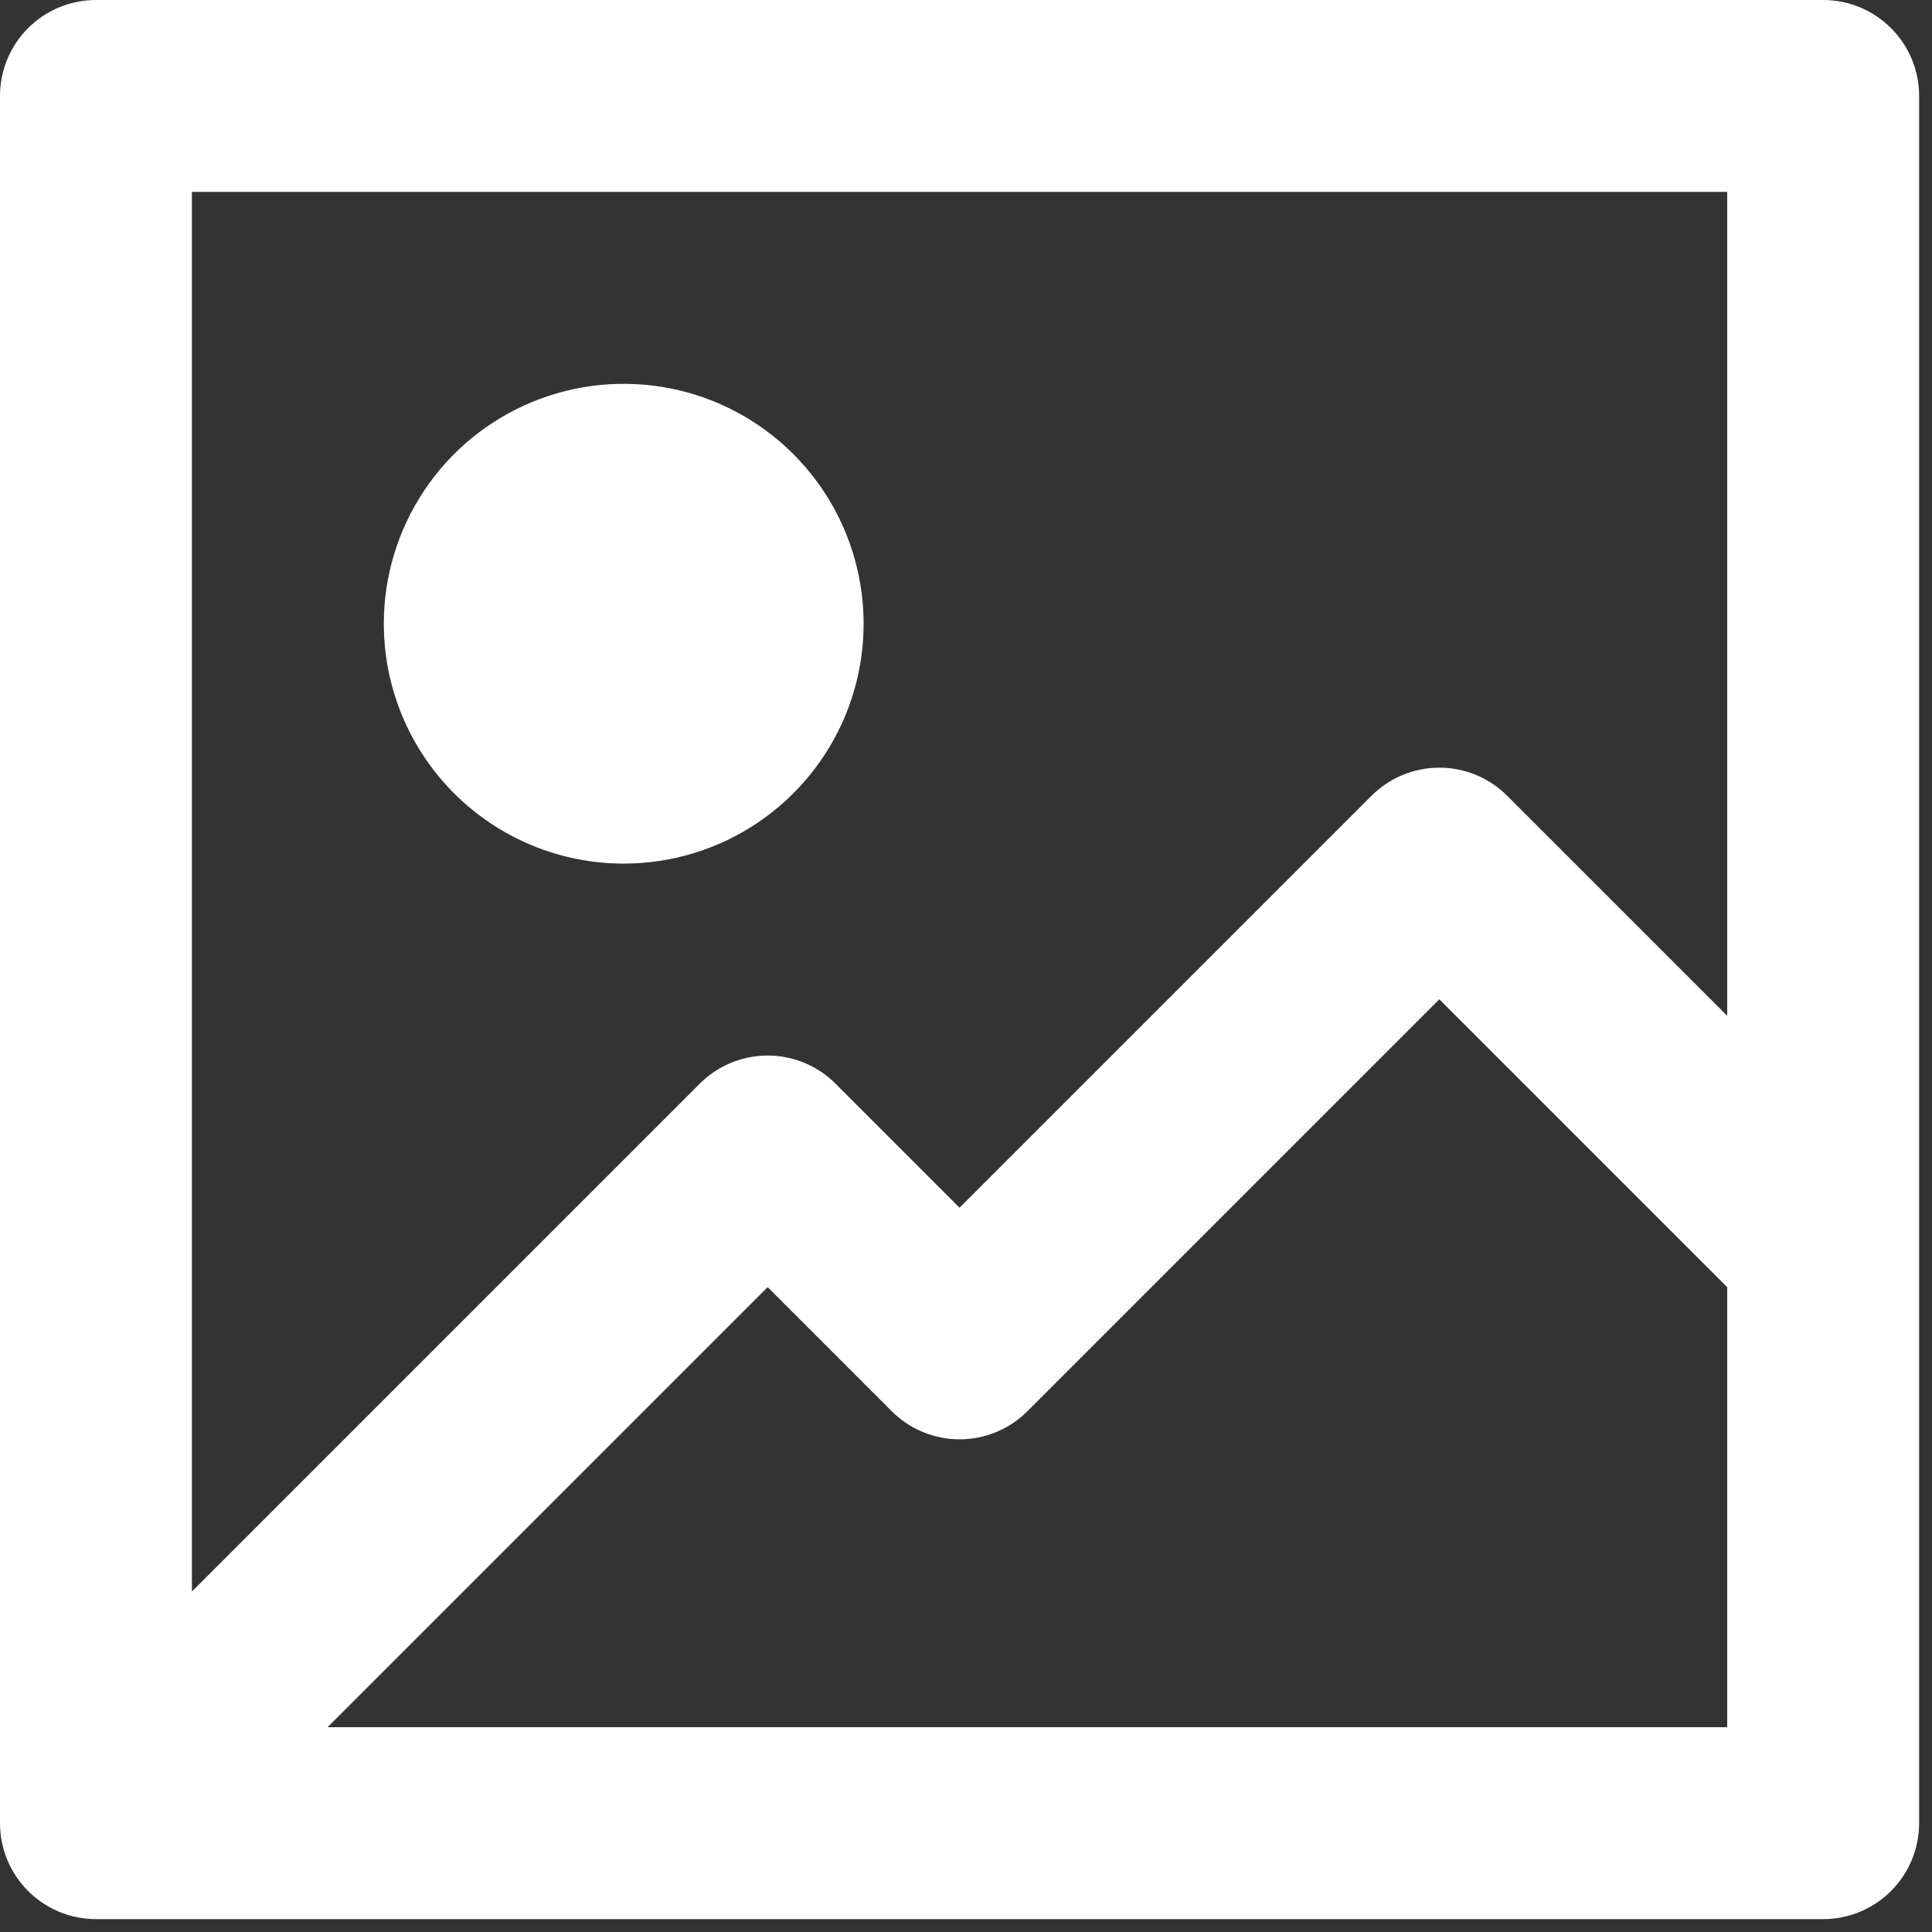 <svg width="125" height="125" viewBox="0 0 125 125" fill="none" xmlns="http://www.w3.org/2000/svg">
<rect x="0" y="0" width="125" height="125" fill="#333333" stroke="none"/>
<path d="M6.208 124.167H117.958C119.605 124.167 121.184 123.513 122.348 122.348C123.513 121.184 124.167 119.605 124.167 117.958V6.208C124.167 4.562 123.513 2.983 122.348 1.818C121.184 0.654 119.605 0 117.958 0H6.208C4.562 0 2.983 0.654 1.818 1.818C0.654 2.983 0 4.562 0 6.208V117.958C0 119.605 0.654 121.184 1.818 122.348C2.983 123.513 4.562 124.167 6.208 124.167ZM21.195 111.75L49.667 83.279L57.694 91.306C58.858 92.47 60.437 93.124 62.083 93.124C63.73 93.124 65.308 92.47 66.473 91.306L93.125 64.654L111.75 83.279V111.75H21.195ZM111.75 12.417V65.721L97.514 51.486C96.35 50.322 94.771 49.668 93.125 49.668C91.479 49.668 89.9 50.322 88.736 51.486L62.083 78.138L54.056 70.111C52.892 68.947 51.313 68.293 49.667 68.293C48.02 68.293 46.442 68.947 45.277 70.111L12.417 102.971V12.417H111.75ZM24.833 40.354C24.833 37.284 25.744 34.284 27.449 31.731C29.154 29.179 31.578 27.189 34.415 26.015C37.251 24.84 40.371 24.533 43.382 25.132C46.393 25.73 49.158 27.209 51.329 29.379C53.5 31.55 54.978 34.316 55.577 37.326C56.176 40.337 55.868 43.458 54.694 46.294C53.519 49.13 51.529 51.554 48.977 53.259C46.425 54.965 43.424 55.875 40.354 55.875C36.238 55.875 32.29 54.24 29.379 51.329C26.469 48.418 24.833 44.471 24.833 40.354Z" fill="white"/>
</svg>
